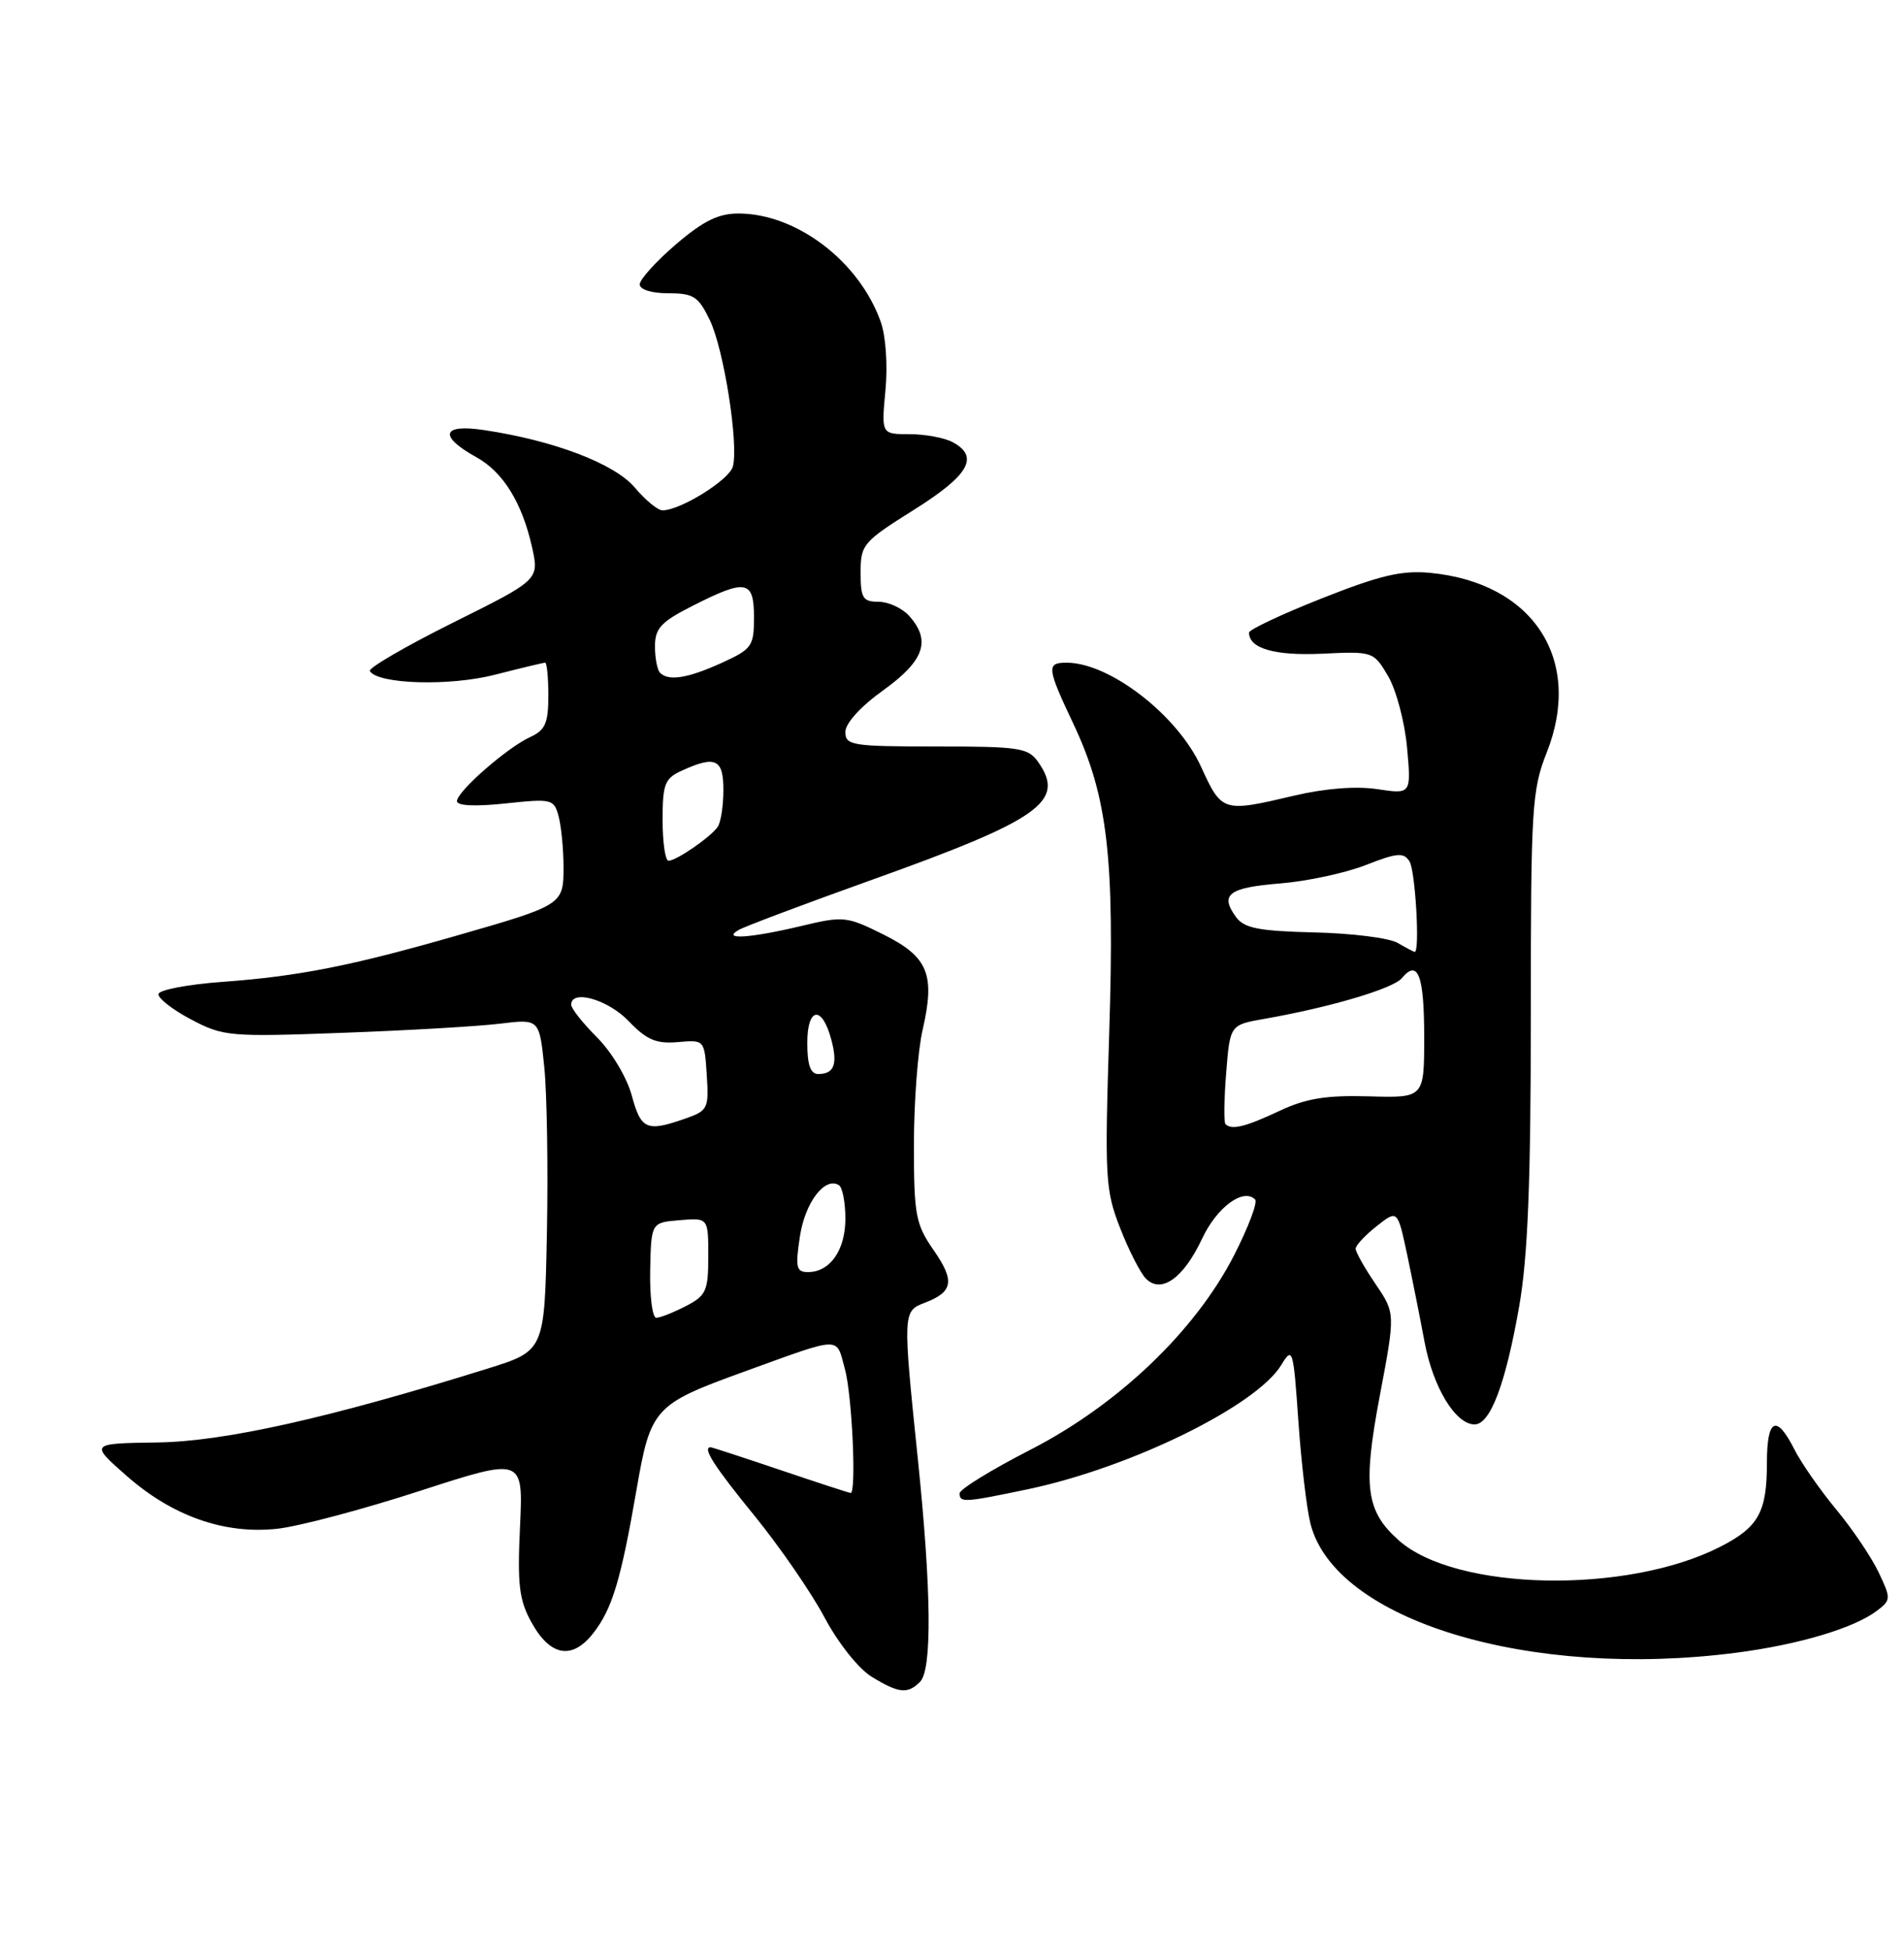 <?xml version="1.0" encoding="UTF-8" standalone="no"?>
<!DOCTYPE svg PUBLIC "-//W3C//DTD SVG 1.1//EN" "http://www.w3.org/Graphics/SVG/1.1/DTD/svg11.dtd" >
<svg xmlns="http://www.w3.org/2000/svg" xmlns:xlink="http://www.w3.org/1999/xlink" version="1.1" viewBox="0 0 250 256">
 <g >
 <path fill="currentColor"
d=" M 120.80 220.80 C 122.40 219.20 122.30 208.80 120.51 191.50 C 118.53 172.35 118.54 172.13 121.40 171.04 C 125.15 169.61 125.40 168.18 122.60 164.14 C 120.22 160.71 120.00 159.54 120.00 150.27 C 120.00 144.71 120.51 137.93 121.14 135.21 C 122.82 127.92 121.88 125.62 115.99 122.68 C 111.18 120.29 110.75 120.24 105.24 121.56 C 98.48 123.17 94.67 123.42 97.00 122.08 C 97.83 121.61 105.70 118.65 114.50 115.50 C 136.57 107.60 139.94 105.22 136.33 100.06 C 135.01 98.17 133.88 98.00 122.94 98.00 C 111.86 98.00 111.00 97.86 111.00 96.09 C 111.00 94.95 113.00 92.75 116.00 90.60 C 121.38 86.73 122.29 84.08 119.35 80.83 C 118.43 79.82 116.63 79.00 115.35 79.00 C 113.29 79.00 113.00 78.52 113.00 75.16 C 113.00 71.49 113.31 71.13 120.00 66.93 C 127.25 62.38 128.64 59.95 125.07 58.04 C 124.00 57.47 121.46 57.00 119.42 57.00 C 115.72 57.00 115.72 57.00 116.26 51.25 C 116.57 47.95 116.31 44.11 115.64 42.24 C 112.82 34.32 104.62 28.06 97.00 28.03 C 94.34 28.02 92.36 28.99 88.75 32.08 C 86.14 34.32 84.00 36.68 84.00 37.33 C 84.00 38.02 85.55 38.50 87.75 38.50 C 91.05 38.50 91.70 38.92 93.19 42.00 C 95.04 45.82 97.00 58.28 96.23 61.24 C 95.77 63.00 89.34 67.00 86.98 67.00 C 86.37 67.00 84.74 65.66 83.36 64.02 C 80.72 60.88 72.74 57.83 63.55 56.46 C 58.00 55.62 57.54 57.25 62.56 60.03 C 66.06 61.97 68.54 65.98 69.85 71.80 C 70.81 76.11 70.81 76.11 59.47 81.75 C 53.23 84.86 48.32 87.72 48.56 88.10 C 49.63 89.83 59.03 90.11 64.99 88.58 C 68.38 87.71 71.35 87.00 71.58 87.00 C 71.81 87.00 72.00 88.95 72.00 91.34 C 72.00 94.94 71.59 95.86 69.62 96.76 C 66.58 98.15 60.00 103.91 60.00 105.18 C 60.00 105.79 62.42 105.90 66.36 105.48 C 72.45 104.83 72.74 104.90 73.34 107.15 C 73.69 108.44 73.98 111.40 73.99 113.71 C 74.00 118.79 73.98 118.80 60.00 122.82 C 46.14 126.80 39.22 128.17 29.23 128.90 C 24.68 129.23 20.89 129.95 20.81 130.50 C 20.73 131.05 22.65 132.55 25.08 133.83 C 29.32 136.07 30.12 136.14 45.00 135.59 C 53.53 135.28 62.82 134.74 65.66 134.39 C 70.82 133.76 70.82 133.76 71.47 140.13 C 71.82 143.63 71.98 153.44 71.81 161.92 C 71.50 177.34 71.50 177.34 64.00 179.68 C 43.17 186.18 29.45 189.25 20.65 189.37 C 11.79 189.50 11.79 189.50 16.61 193.74 C 22.63 199.04 29.46 201.45 36.39 200.70 C 39.20 200.40 47.62 198.17 55.10 195.74 C 68.70 191.33 68.70 191.33 68.28 200.42 C 67.92 208.05 68.16 210.06 69.79 213.00 C 72.24 217.44 75.11 217.95 77.87 214.44 C 80.38 211.25 81.52 207.47 83.59 195.50 C 85.42 184.90 85.92 184.35 97.50 180.15 C 110.74 175.36 109.74 175.39 110.93 179.70 C 111.88 183.10 112.47 196.00 111.69 196.00 C 111.52 196.00 107.38 194.65 102.50 193.00 C 97.62 191.35 93.48 190.00 93.31 190.00 C 92.17 190.00 93.76 192.49 99.05 198.97 C 102.37 203.05 106.52 209.07 108.26 212.34 C 110.06 215.72 112.75 219.10 114.47 220.14 C 118.02 222.31 119.17 222.43 120.80 220.80 Z  M 228.00 216.97 C 236.21 215.90 243.42 213.75 246.44 211.47 C 248.30 210.06 248.31 209.87 246.65 206.38 C 245.70 204.39 243.19 200.68 241.07 198.13 C 238.96 195.58 236.49 192.04 235.59 190.25 C 233.24 185.60 232.00 186.23 232.00 192.07 C 232.00 198.52 230.90 200.50 225.86 203.07 C 213.59 209.33 191.15 208.88 183.66 202.22 C 179.35 198.39 178.92 195.18 181.15 183.35 C 183.22 172.41 183.22 172.41 180.61 168.57 C 179.17 166.45 178.00 164.37 178.00 163.93 C 178.00 163.50 179.24 162.17 180.75 160.98 C 183.50 158.81 183.50 158.81 184.75 164.65 C 185.43 167.87 186.47 173.06 187.05 176.19 C 188.17 182.15 191.11 187.00 193.62 187.00 C 195.69 187.00 197.70 181.65 199.48 171.45 C 200.61 164.99 201.00 155.15 201.00 133.41 C 201.00 106.00 201.14 103.73 203.09 98.79 C 207.90 86.63 201.36 76.52 187.82 75.21 C 184.07 74.85 181.25 75.51 173.57 78.55 C 168.31 80.63 164.00 82.66 164.00 83.05 C 164.00 85.14 167.38 86.11 173.60 85.82 C 180.27 85.50 180.36 85.53 182.26 88.76 C 183.32 90.55 184.44 94.77 184.75 98.14 C 185.30 104.27 185.30 104.27 180.84 103.60 C 178.05 103.18 173.97 103.50 169.94 104.45 C 160.53 106.67 160.44 106.64 157.69 100.64 C 154.60 93.88 145.70 87.00 140.05 87.00 C 137.38 87.00 137.45 87.65 140.93 95.01 C 145.45 104.58 146.38 112.55 145.64 135.71 C 145.04 154.63 145.13 156.26 147.07 161.21 C 148.20 164.12 149.73 167.11 150.45 167.85 C 152.46 169.90 155.40 167.82 157.84 162.61 C 159.78 158.48 163.25 155.92 164.80 157.47 C 165.16 157.83 163.91 161.13 162.03 164.81 C 156.92 174.77 146.79 184.44 135.25 190.35 C 130.16 192.96 126.00 195.52 126.00 196.05 C 126.00 197.30 126.61 197.26 135.01 195.50 C 148.48 192.66 164.98 184.57 168.24 179.19 C 169.72 176.75 169.82 177.07 170.48 186.57 C 170.86 192.03 171.57 198.09 172.07 200.04 C 175.29 212.75 200.85 220.49 228.00 216.97 Z  M 85.37 166.75 C 85.50 160.50 85.50 160.50 89.25 160.19 C 93.00 159.88 93.00 159.88 93.00 164.91 C 93.00 169.48 92.72 170.09 90.05 171.47 C 88.43 172.31 86.68 173.00 86.17 173.00 C 85.66 173.00 85.30 170.19 85.37 166.75 Z  M 105.03 162.33 C 105.70 157.86 108.30 154.45 110.15 155.59 C 110.62 155.88 111.00 157.86 111.00 159.99 C 111.00 164.13 108.99 167.00 106.09 167.00 C 104.55 167.00 104.41 166.40 105.03 162.33 Z  M 82.95 143.81 C 82.32 141.47 80.31 138.11 78.41 136.21 C 76.53 134.33 75.00 132.40 75.00 131.90 C 75.00 129.84 79.84 131.22 82.55 134.06 C 84.91 136.52 86.16 137.05 88.99 136.81 C 92.50 136.50 92.50 136.50 92.80 141.13 C 93.09 145.55 92.95 145.82 89.90 146.88 C 84.91 148.62 84.16 148.29 82.95 143.81 Z  M 106.00 136.92 C 106.00 132.20 107.94 131.93 109.15 136.48 C 110.02 139.71 109.53 141.00 107.44 141.00 C 106.42 141.00 106.00 139.81 106.00 136.92 Z  M 87.00 107.66 C 87.00 102.91 87.28 102.19 89.55 101.16 C 93.96 99.15 95.00 99.65 94.98 103.75 C 94.98 105.81 94.64 107.98 94.23 108.56 C 93.30 109.91 88.80 113.00 87.78 113.00 C 87.35 113.00 87.00 110.60 87.00 107.66 Z  M 86.67 88.33 C 86.30 87.97 86.00 86.40 86.00 84.85 C 86.00 82.48 86.78 81.64 90.97 79.52 C 97.97 75.97 99.00 76.16 99.00 81.05 C 99.00 84.84 98.73 85.22 94.75 87.03 C 90.30 89.05 87.79 89.45 86.67 88.33 Z  M 160.91 147.58 C 160.68 147.35 160.72 144.32 161.00 140.86 C 161.50 134.55 161.50 134.55 166.00 133.76 C 174.66 132.24 182.93 129.79 184.07 128.41 C 186.18 125.87 187.00 128.04 187.00 136.13 C 187.00 144.14 187.00 144.14 179.75 143.93 C 174.14 143.77 171.48 144.20 168.00 145.84 C 163.53 147.94 161.72 148.39 160.91 147.58 Z  M 183.50 123.78 C 182.40 123.14 177.48 122.52 172.56 122.41 C 165.25 122.23 163.37 121.86 162.29 120.39 C 160.13 117.43 161.31 116.53 168.08 115.98 C 171.61 115.70 176.68 114.61 179.34 113.56 C 183.45 111.95 184.31 111.88 185.07 113.08 C 185.84 114.30 186.46 125.06 185.75 124.97 C 185.61 124.95 184.60 124.42 183.50 123.78 Z "/>
</g>
</svg>